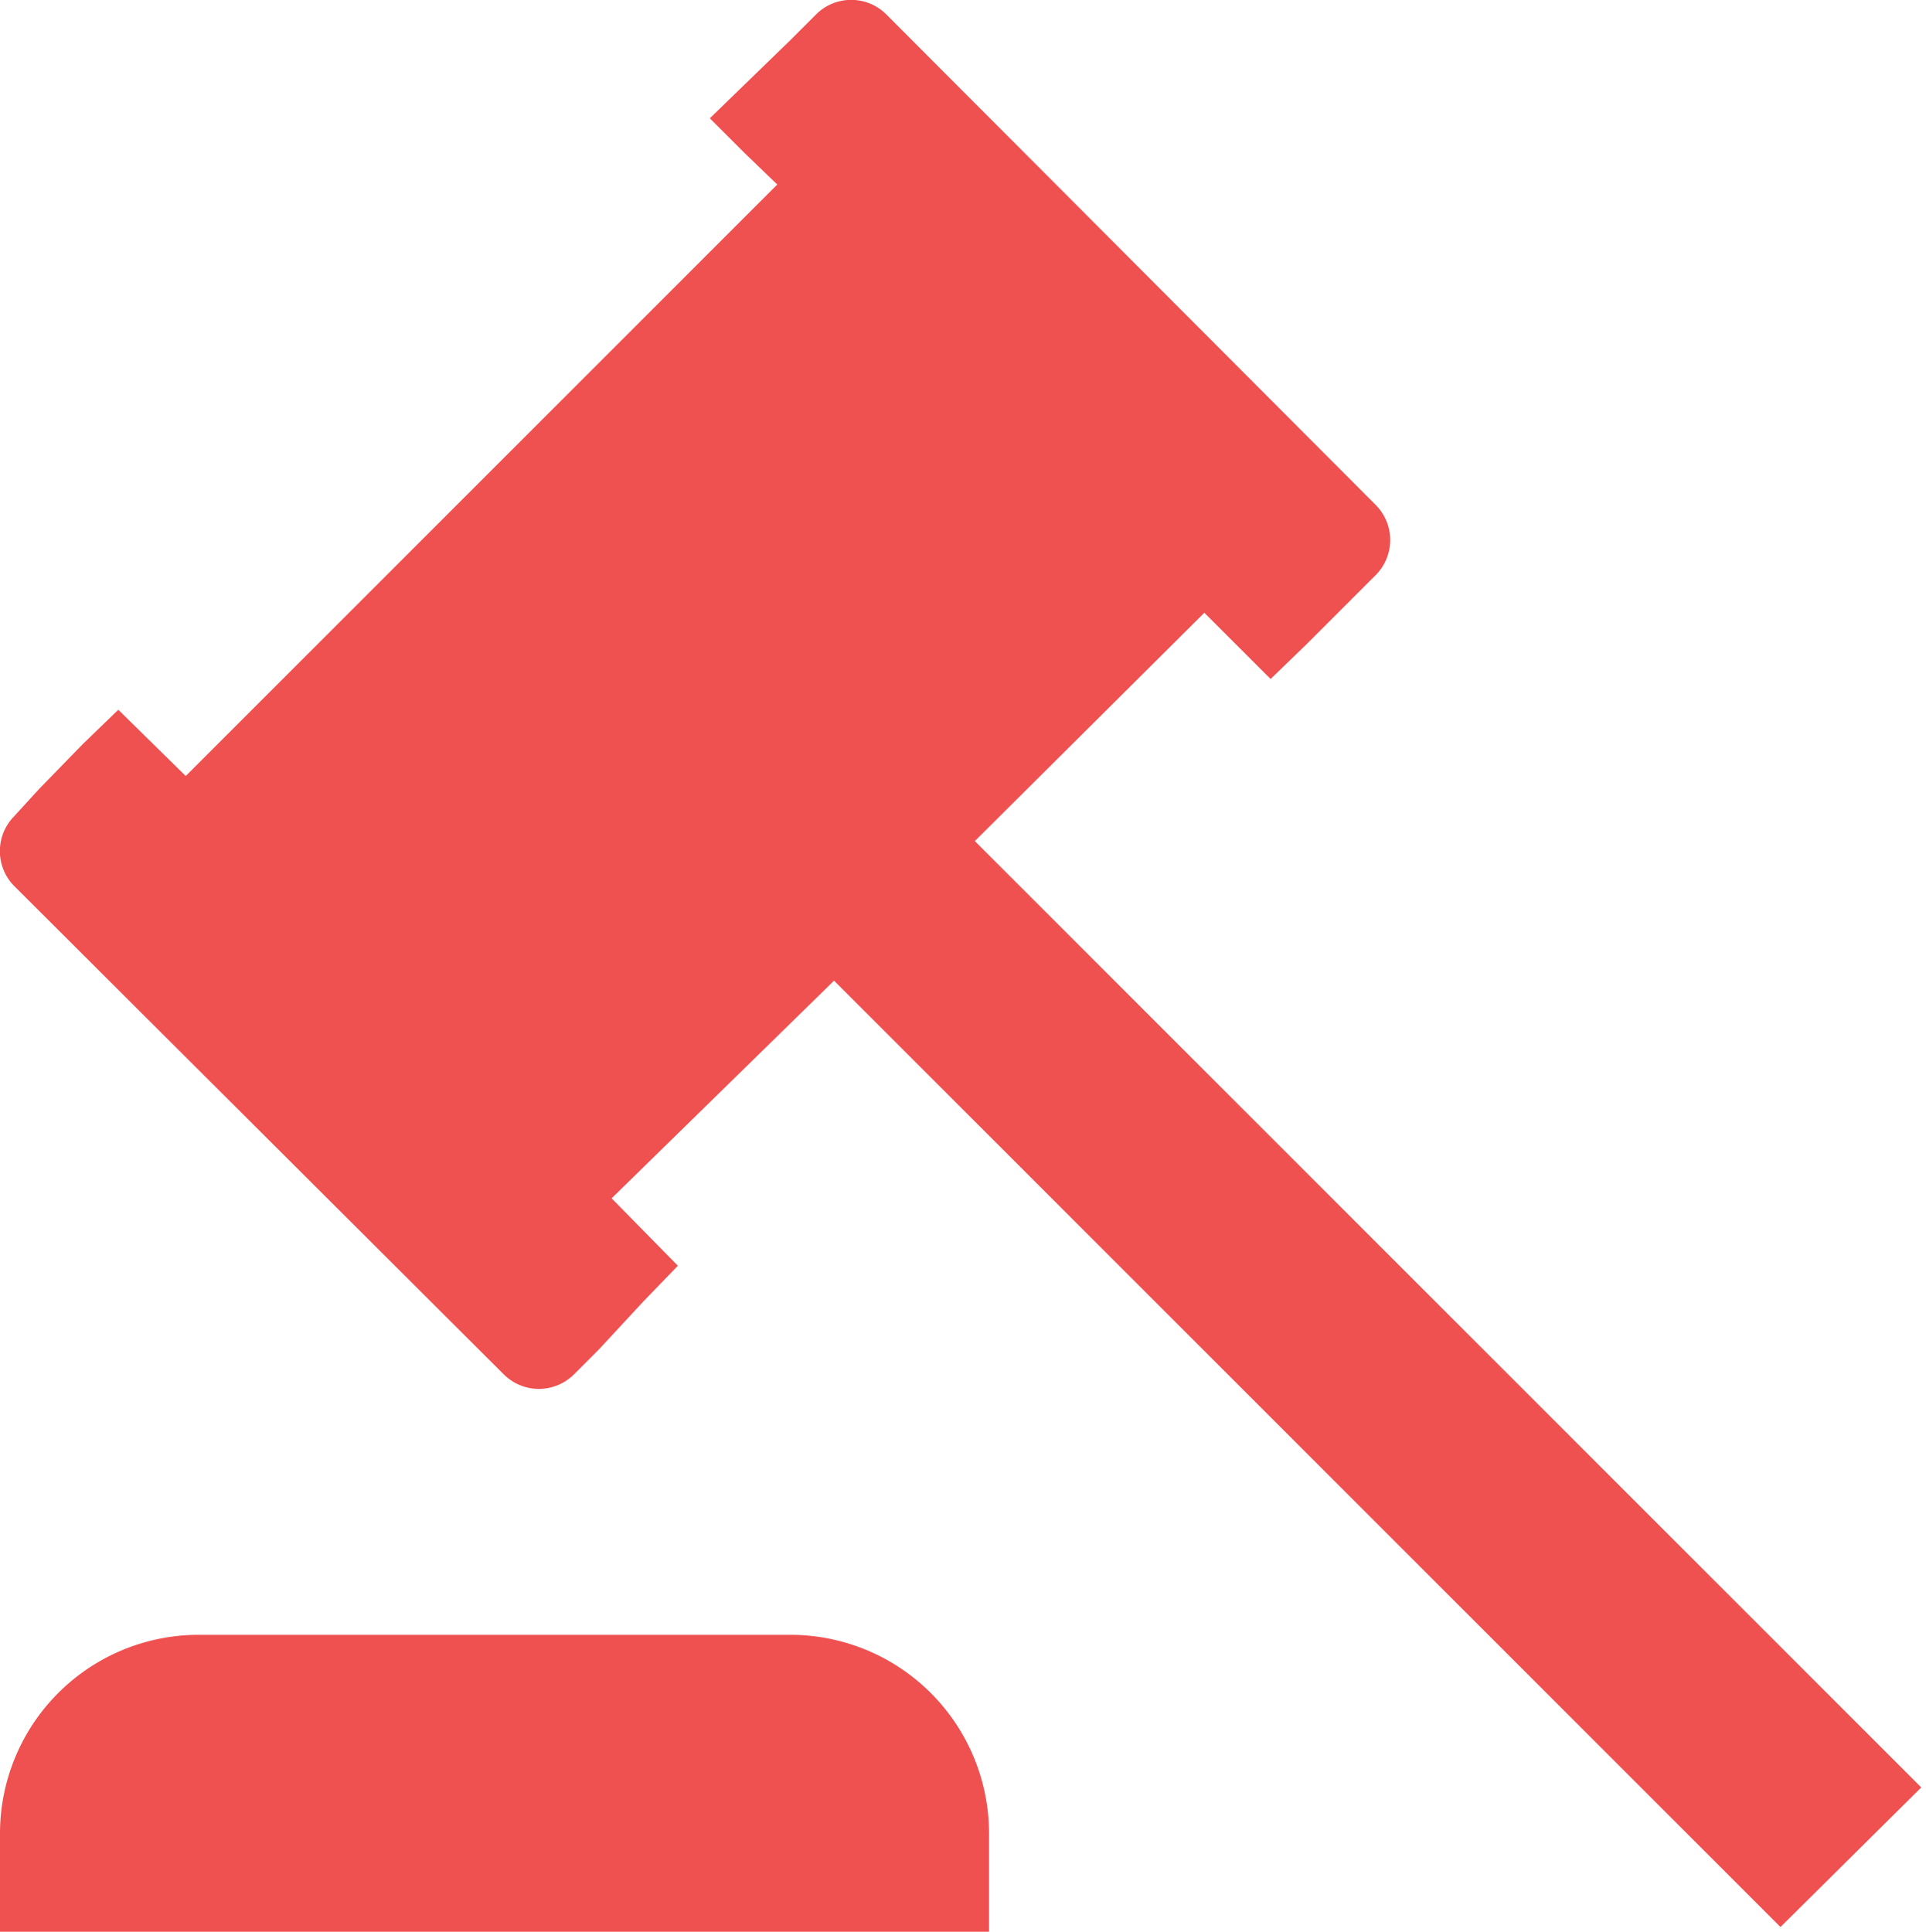 <svg xmlns="http://www.w3.org/2000/svg" viewBox="0 0 16.28 16.33"><defs><style>.cls-1{fill:#ef5050;}</style></defs><g id="Layer_2" data-name="Layer 2"><g id="Layer_1-2" data-name="Layer 1"><path class="cls-1" d="M6.9.12,6.68.34h0L6,1l.29.29h0l.28.27-5,5L1,6l-.3.29-.37.38L.12,6.9a.42.42,0,0,0,0,.59l4.14,4.13a.42.42,0,0,0,.59,0l.21-.21L5.44,11l.29-.3-.56-.57L7.05,8.29l8,8,1.19-1.18-8-8,1.94-1.93.27.27h0l.29.29.3-.29.38-.38.21-.21a.42.42,0,0,0,0-.59L7.49.12A.42.42,0,0,0,6.9.12Z"/><path class="cls-1" d="M1.67,13.82A1.68,1.68,0,0,0,0,15.5v.83H8.36V15.5a1.68,1.68,0,0,0-1.67-1.68Z"/></g></g></svg>